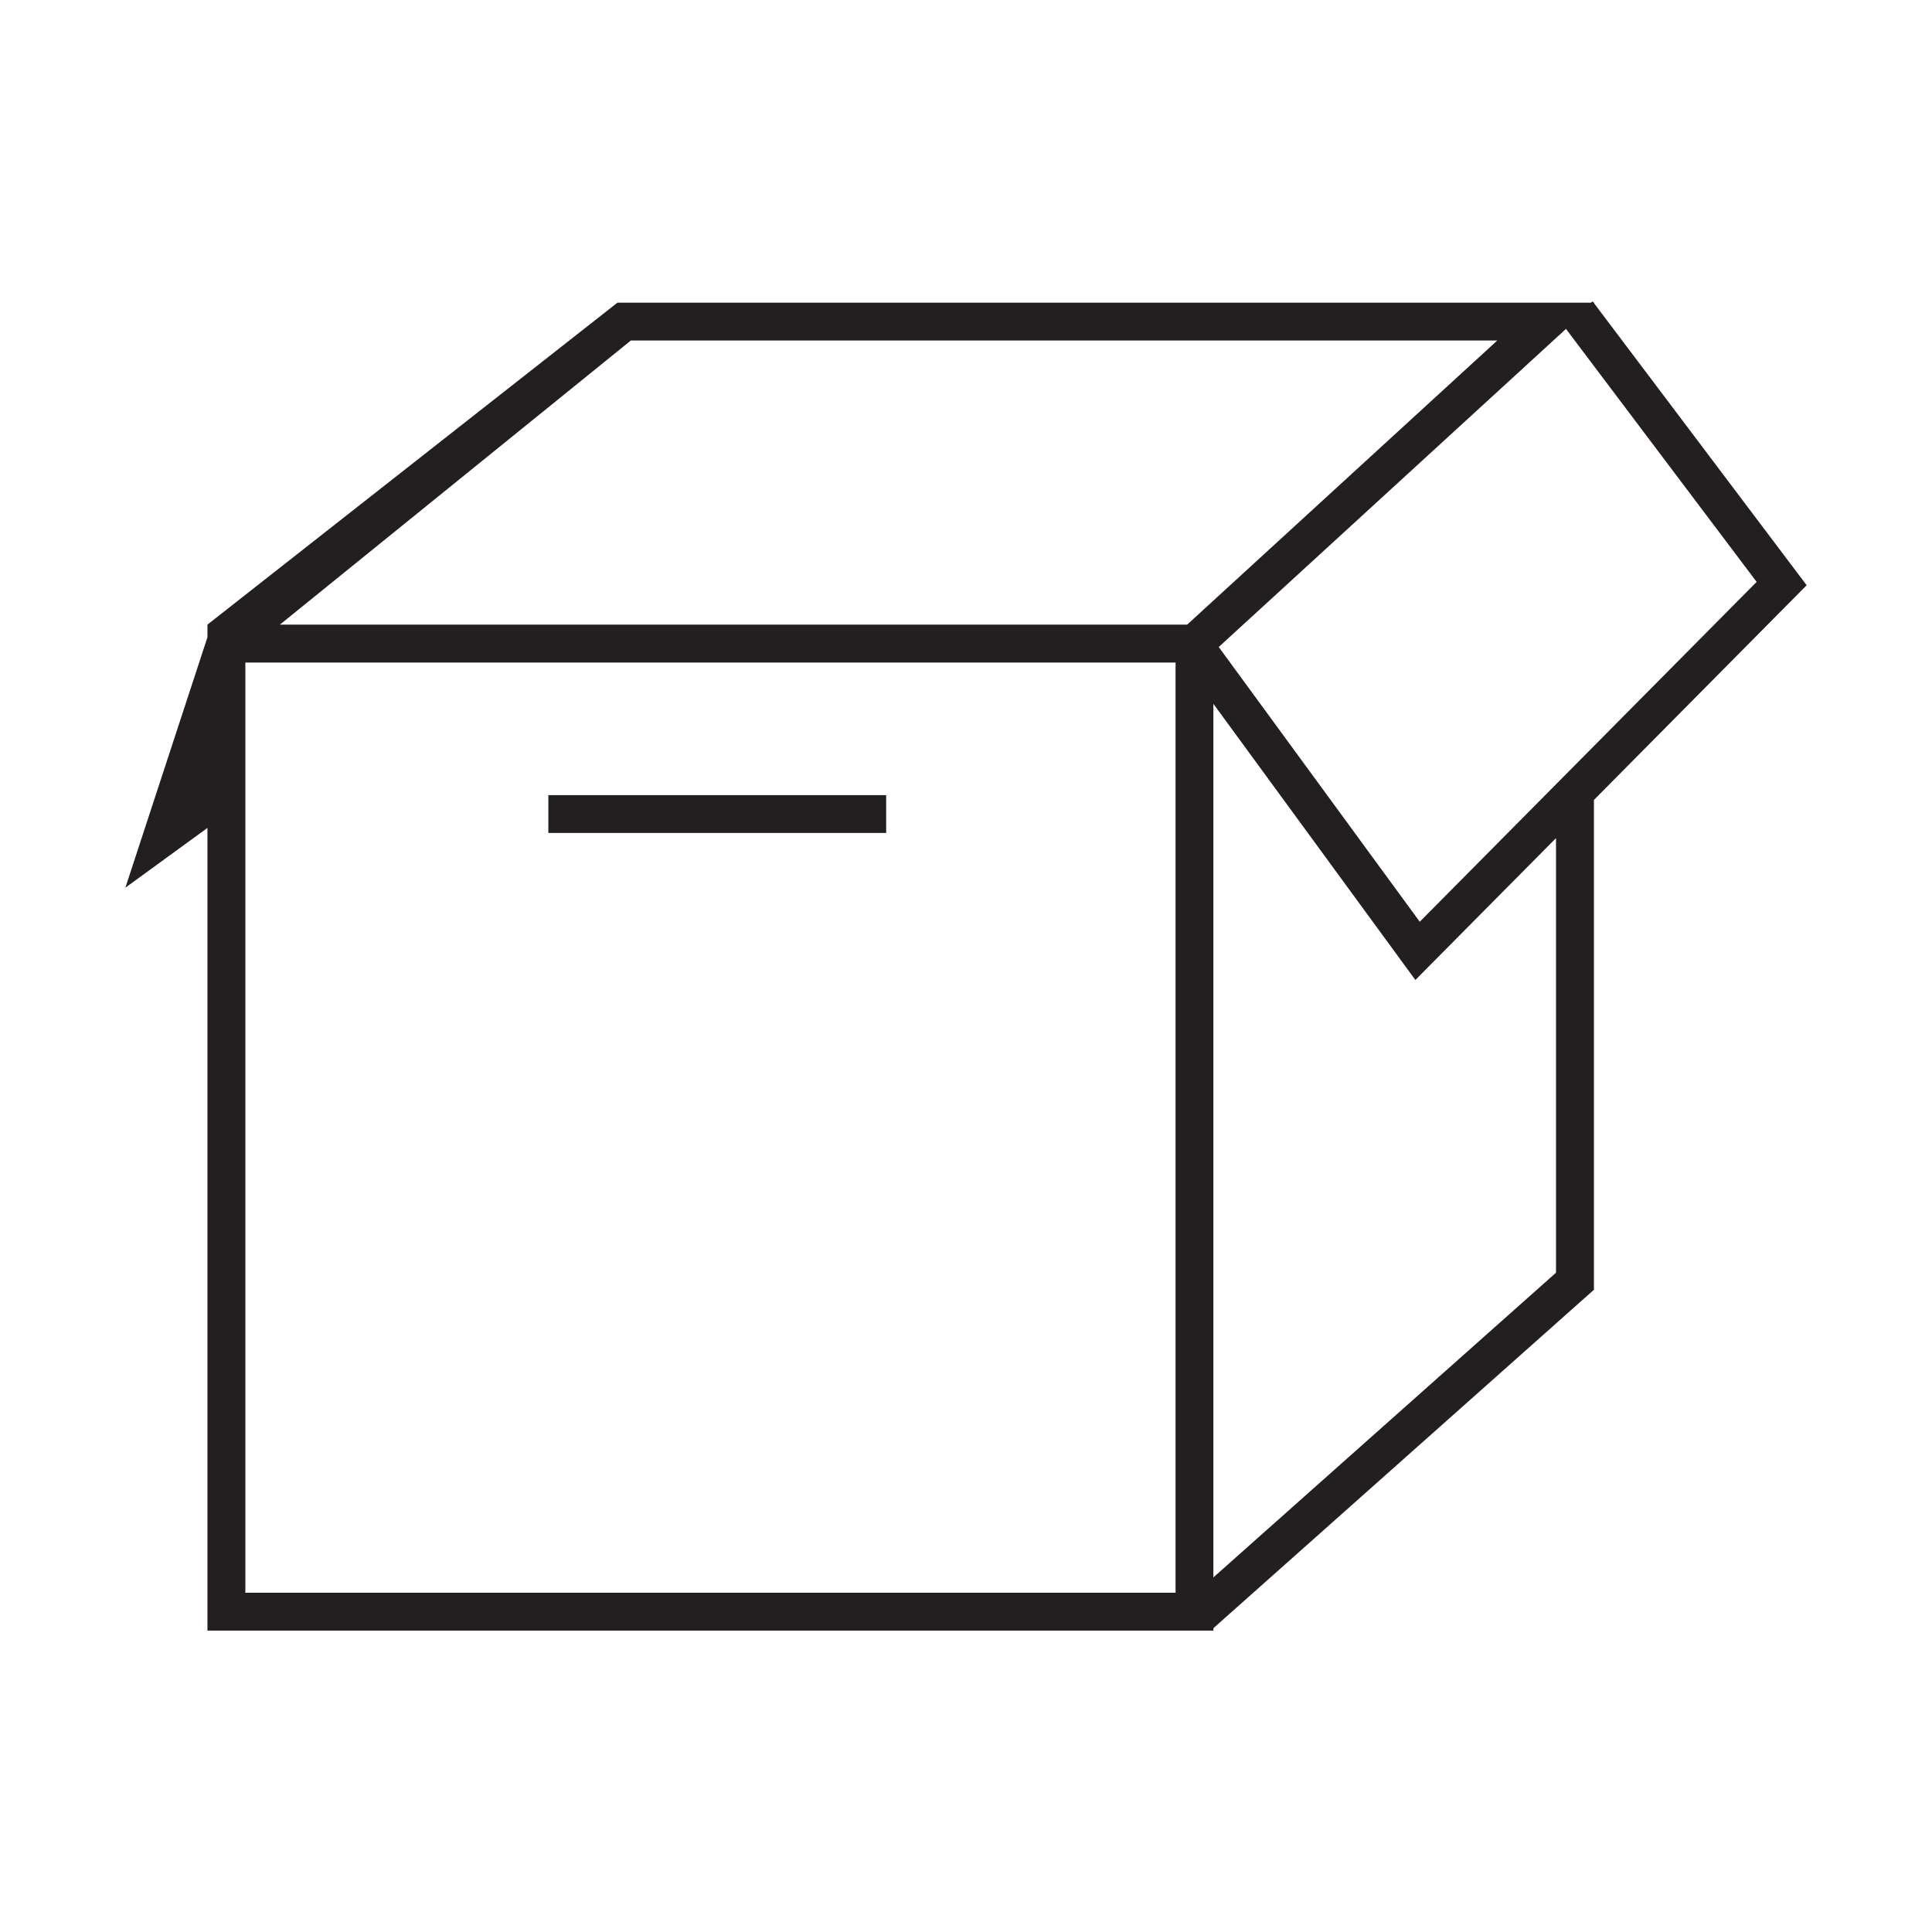 <?xml version="1.0" encoding="utf-8"?>
<!-- Generator: Adobe Illustrator 15.0.0, SVG Export Plug-In . SVG Version: 6.00 Build 0)  -->
<!DOCTYPE svg PUBLIC "-//W3C//DTD SVG 1.1//EN" "http://www.w3.org/Graphics/SVG/1.1/DTD/svg11.dtd">
<svg version="1.1" id="Layer_1" xmlns="http://www.w3.org/2000/svg" xmlns:xlink="http://www.w3.org/1999/xlink" x="0px" y="0px"
	 width="64px" height="64px" viewBox="0 0 64 64" enable-background="new 0 0 64 64" xml:space="preserve">
<g>
	<rect x="18.165" y="26.34" fill="#231F20" width="11.19" height="1.253"/>
	<path fill="#231F20" d="M59.848,19.387l-7.044-9.343l0.021-0.018H52.79l-0.032-0.042l-0.054,0.042h-32.25L6.872,20.691v0.419
		l-2.719,8.296l2.719-1.98v26.59h33.324v-0.081l12.605-11.21V26.499L59.848,19.387z M58.191,19.276l-11.16,11.258l-6.659-9.101
		l11.503-10.537L58.191,19.276z M20.898,11.28h28.701l-10.273,9.412H9.271L20.898,11.28z M38.942,52.762H8.128V21.948h30.814V52.762
		z M51.546,42.159L40.195,52.253V23.315l6.691,9.148l4.659-4.7V42.159z"/>
</g>
</svg>
